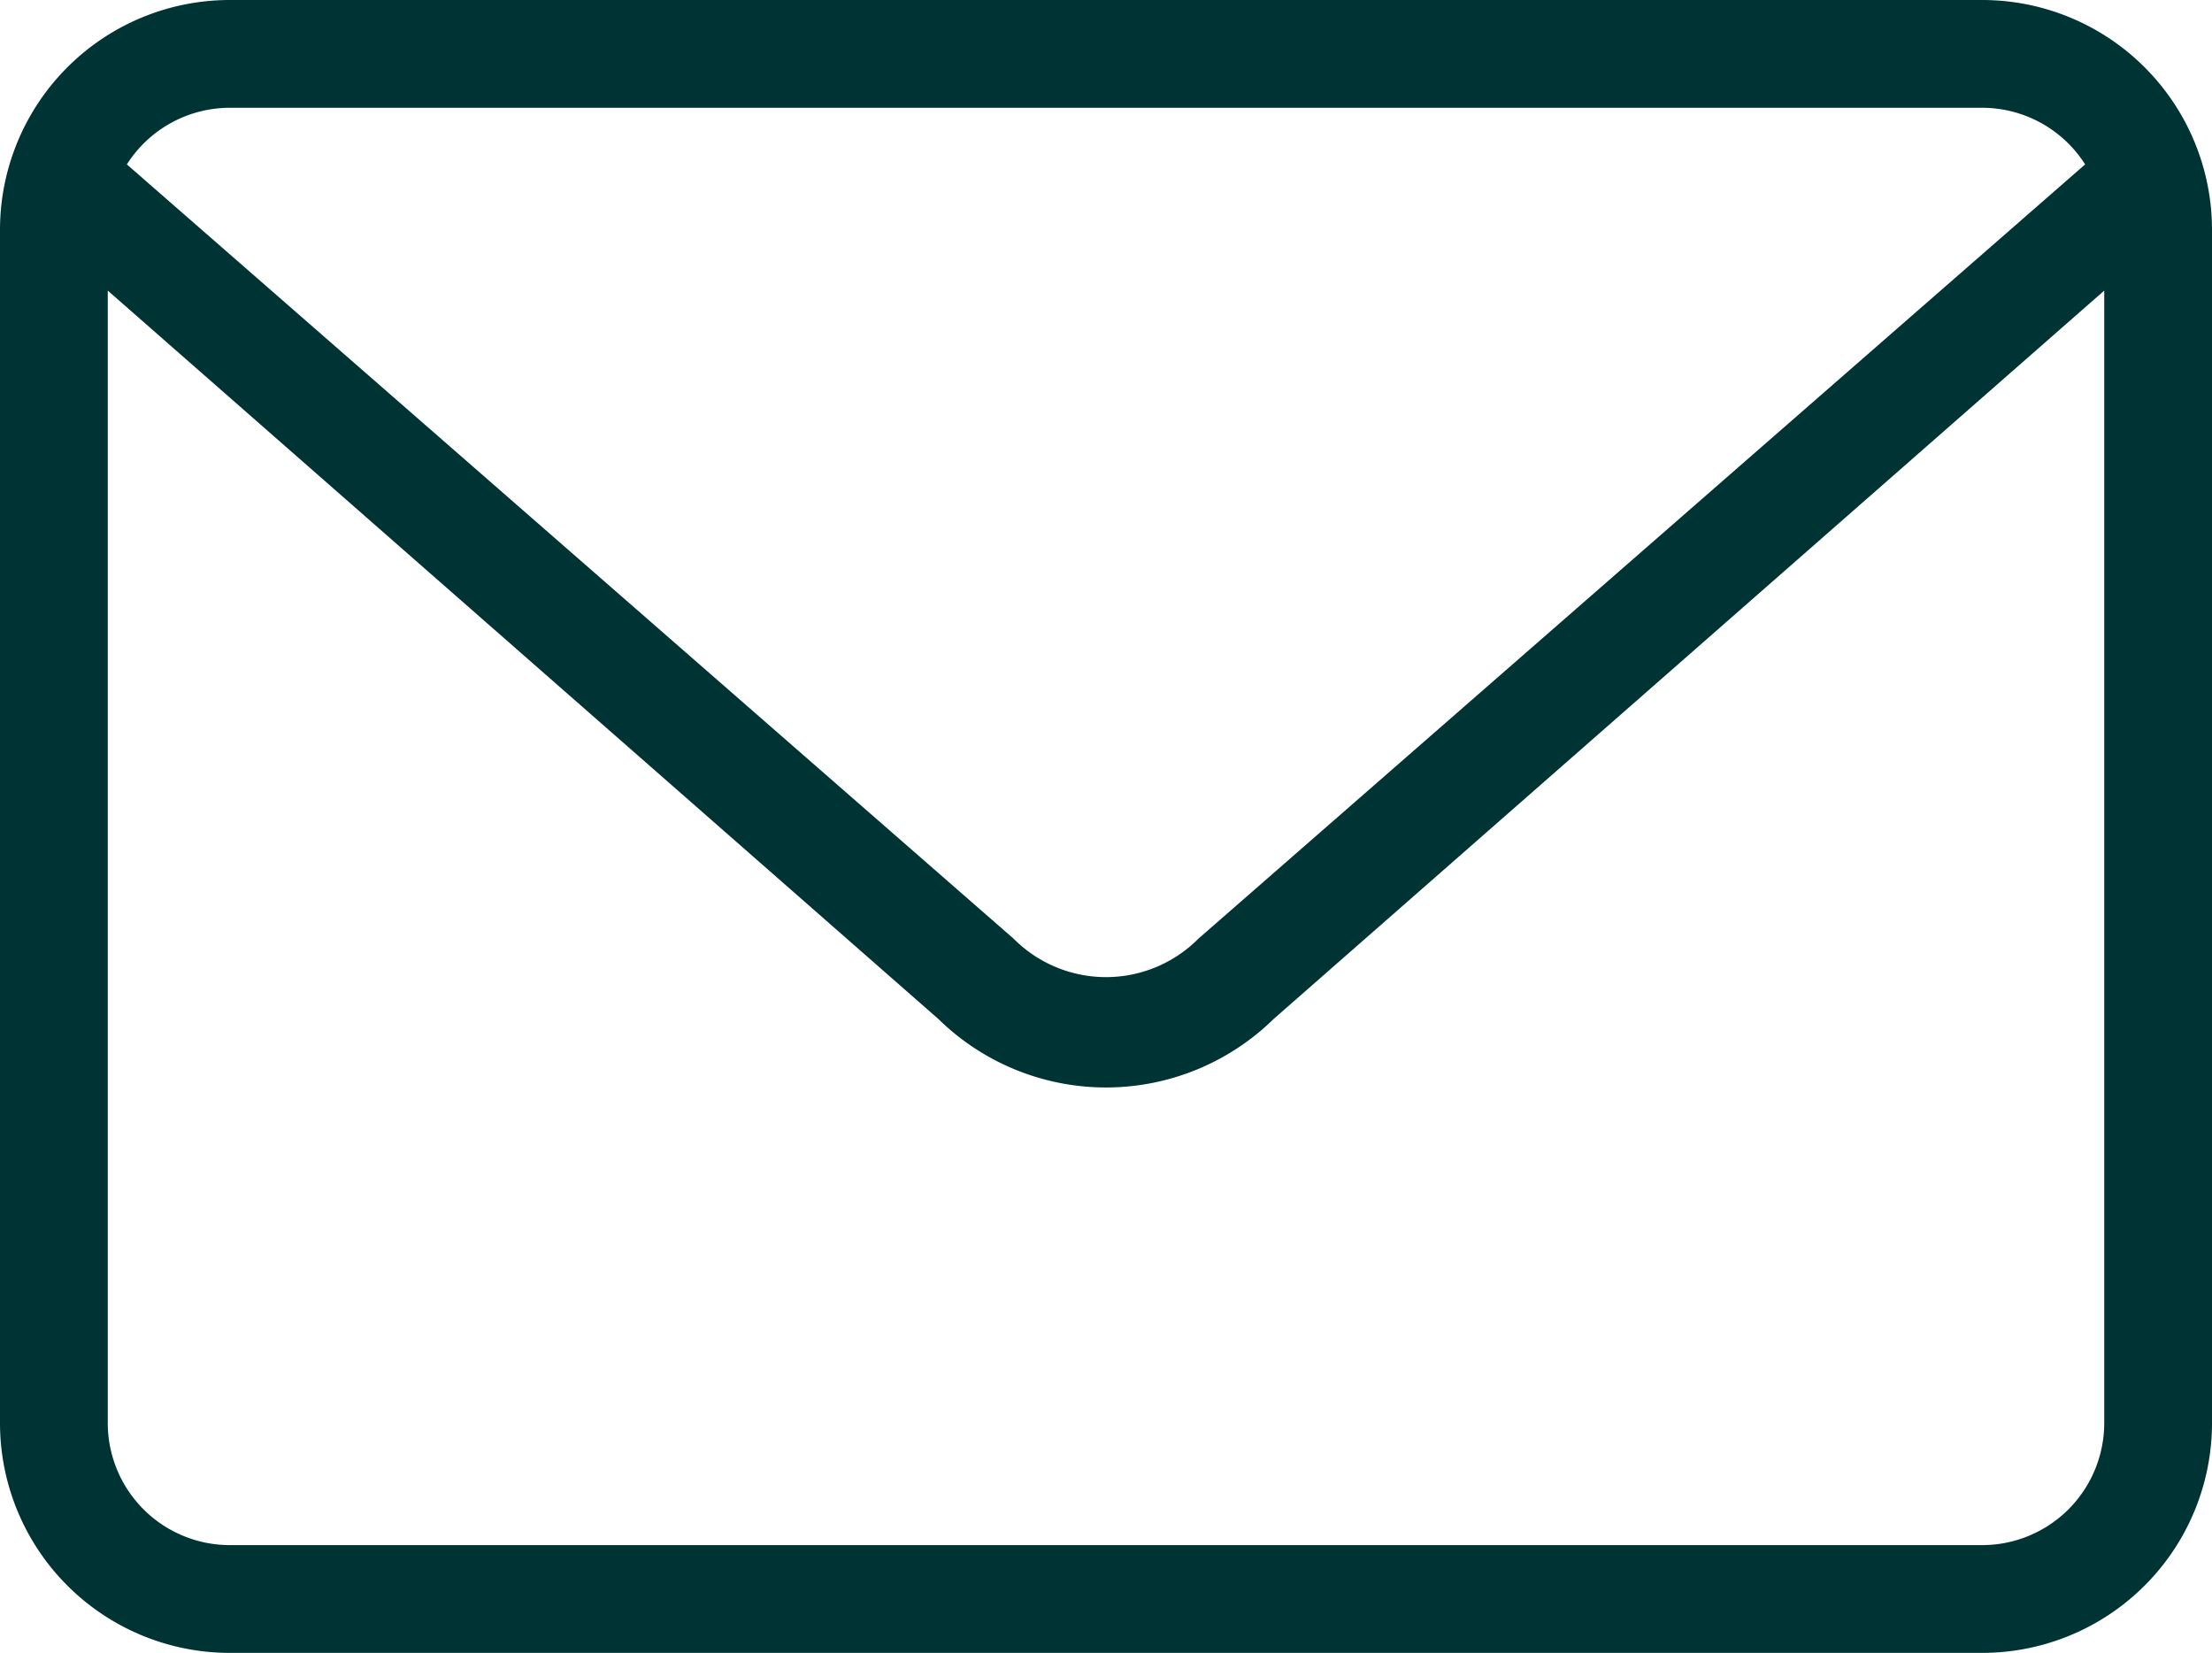 <svg xmlns="http://www.w3.org/2000/svg" viewBox="0 0 32.43 24.23"><defs><style>.cls-1{fill:#033;}</style></defs><g id="Layer_2" data-name="Layer 2"><g id="katman_1" data-name="katman 1"><path class="cls-1" d="M29.06,0H3.37A3.37,3.37,0,0,0,0,3.37V20.86a3.37,3.37,0,0,0,3.37,3.37H29.06a3.37,3.37,0,0,0,3.37-3.37V3.37A3.37,3.37,0,0,0,29.06,0ZM3.37,1.58H29.06a1.79,1.79,0,0,1,1.51.83l-13,11.35,0,0a1.91,1.91,0,0,1-2.71,0l0,0L1.86,2.41A1.79,1.79,0,0,1,3.37,1.58ZM29.06,22.65H3.37a1.79,1.79,0,0,1-1.79-1.79V4.26L13.76,14.94a3.51,3.51,0,0,0,4.91,0L30.85,4.26v16.6A1.79,1.79,0,0,1,29.06,22.65Z"/></g></g></svg>